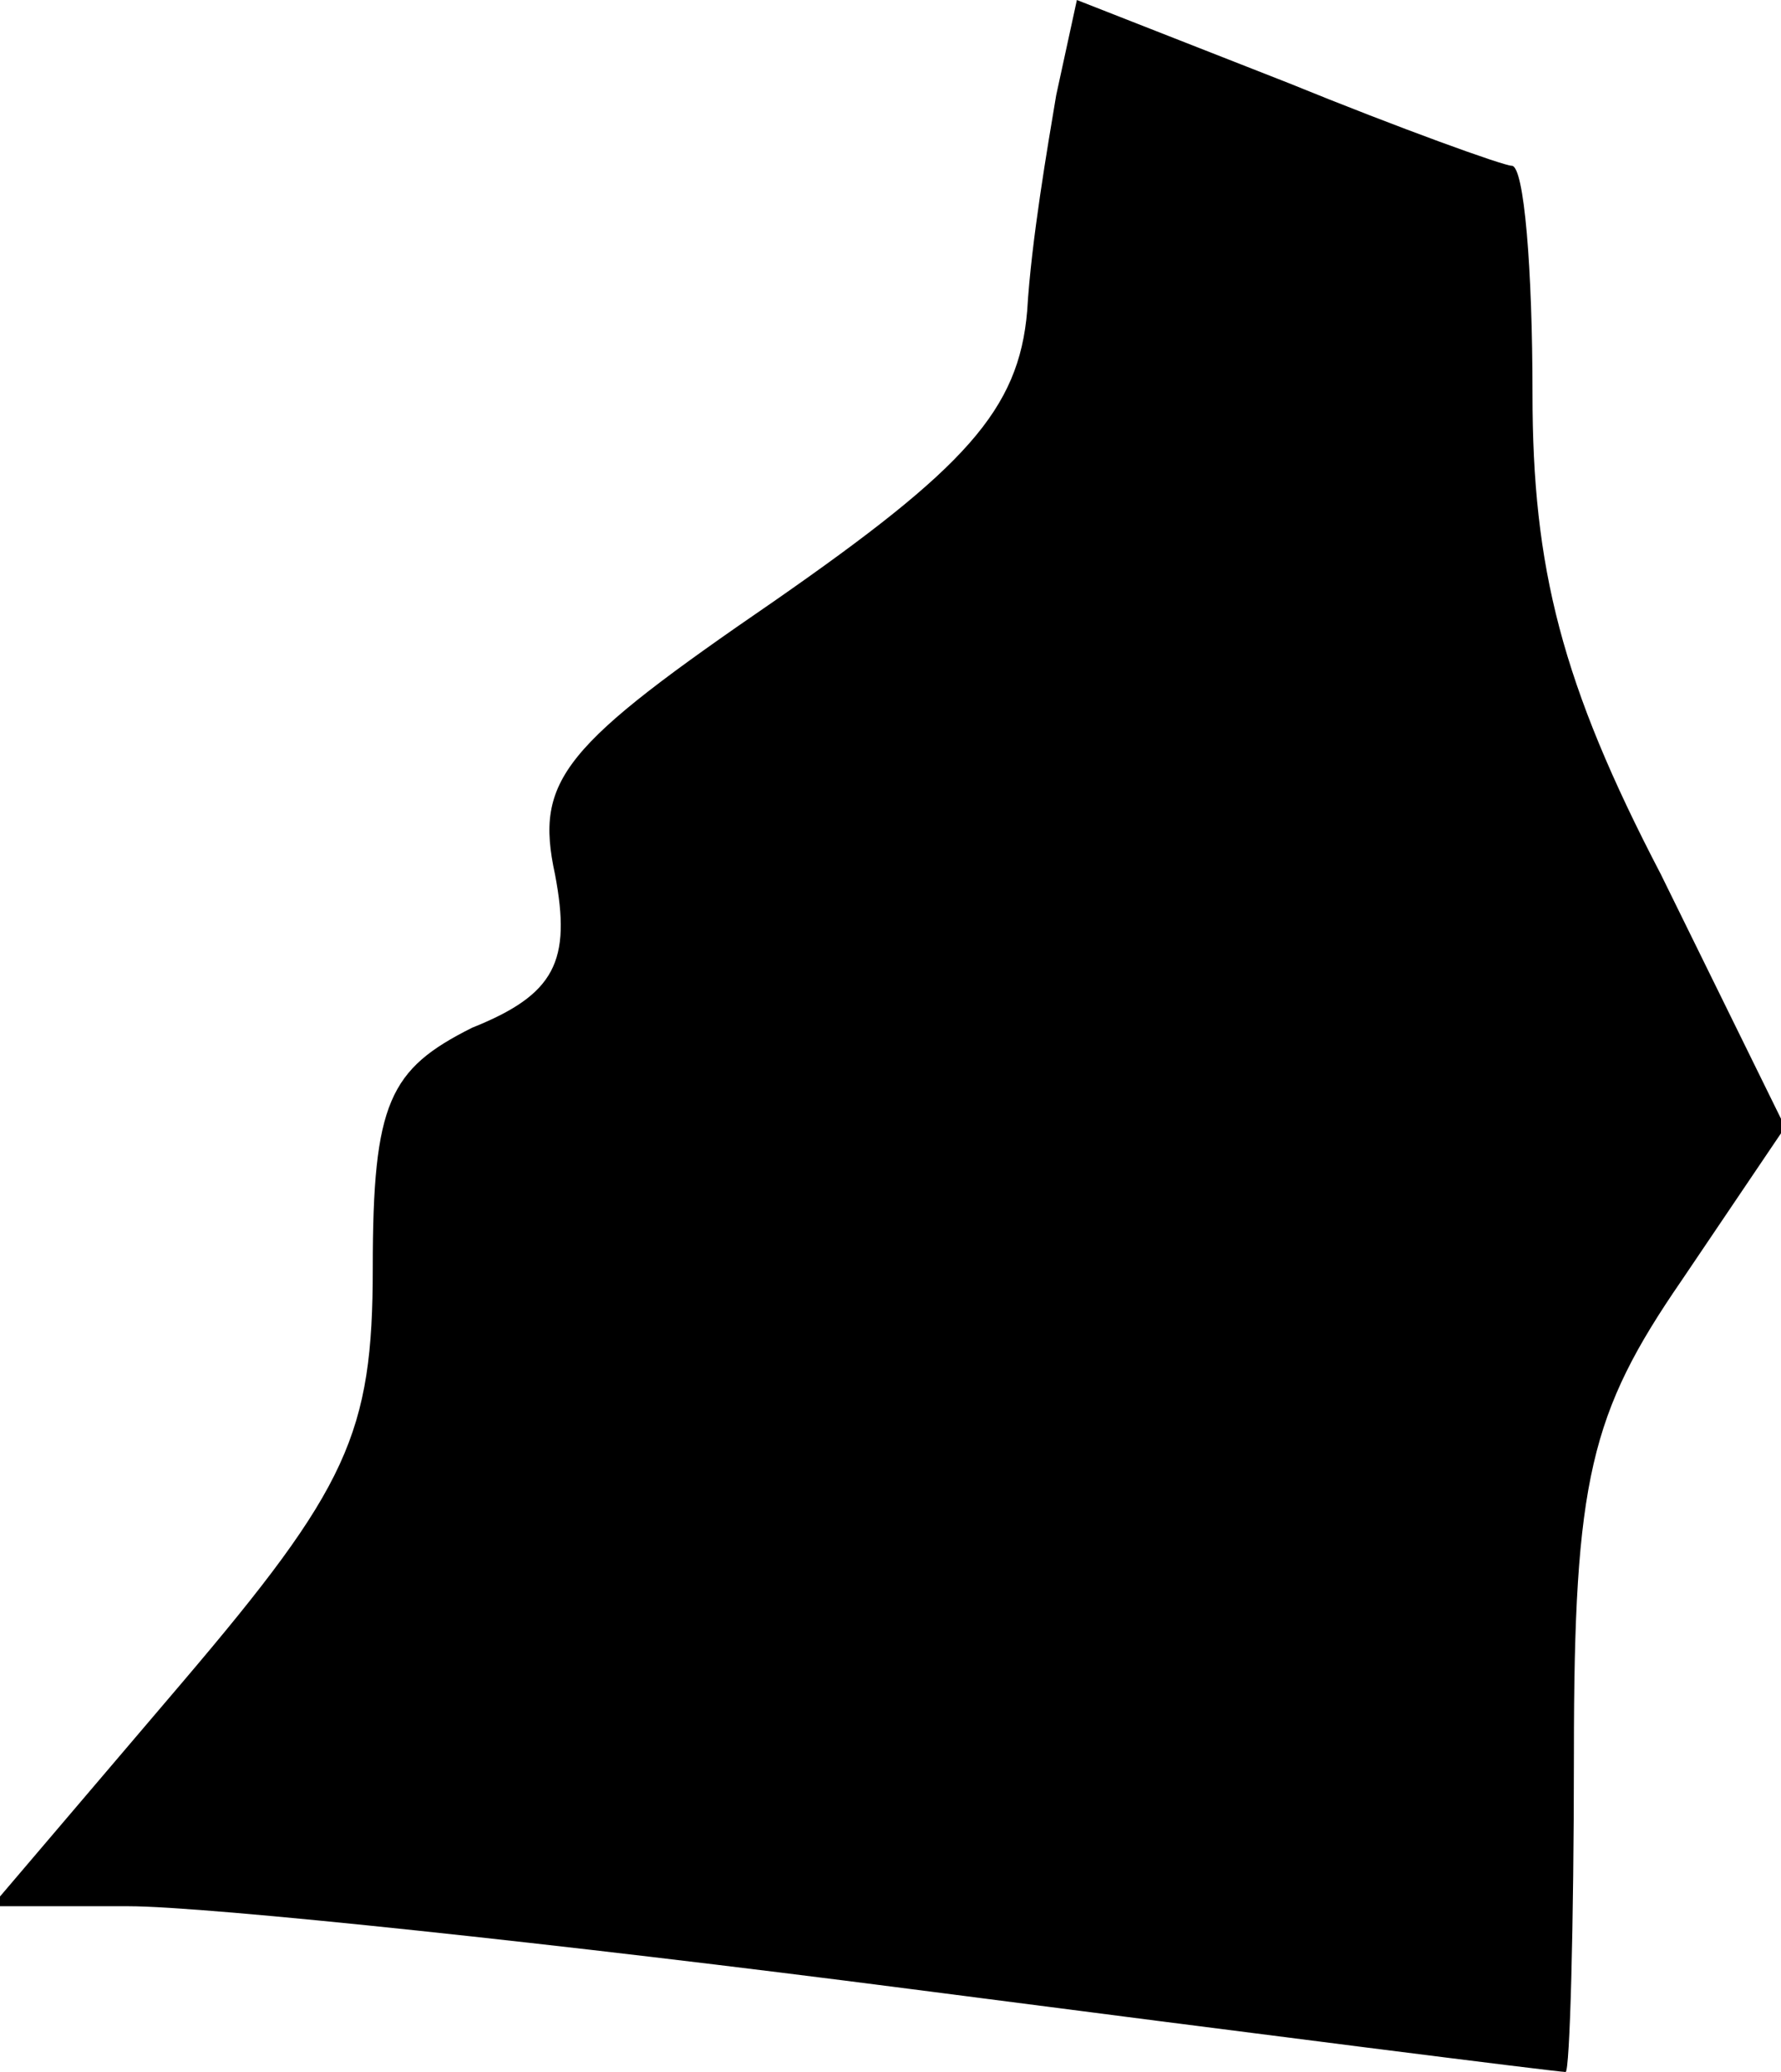 <?xml version="1.0" standalone="no"?>
<!DOCTYPE svg PUBLIC "-//W3C//DTD SVG 20010904//EN"
 "http://www.w3.org/TR/2001/REC-SVG-20010904/DTD/svg10.dtd">
<svg version="1.0" xmlns="http://www.w3.org/2000/svg"
 width="43pt" height="50pt" viewBox="0 0 43 50"
 preserveAspectRatio="xMidYMid meet">
<g transform="translate(0,50) scale(0.1,-0.1)"
fill="#000000" stroke="none">
<path fill="#000000" stroke="none" d="M255 477 c-2 -12 -6 -35 -7 -52 -2 -24
-15 -38 -61 -70 -51 -35 -58 -43 -53 -66 4 -21 0 -29 -20 -37 -20 -10 -24 -18
-24 -58 0 -40 -6 -53 -46 -100 l-46 -54 33 0 c19 0 104 -9 189 -20 85 -11 156
-20 158 -20 1 0 2 35 2 77 0 66 4 82 26 114 l25 37 -30 61 c-24 46 -31 74 -31
116 0 30 -2 55 -5 55 -2 0 -27 9 -54 20 l-51 20 -5 -23z"/>
</g>
</svg>
